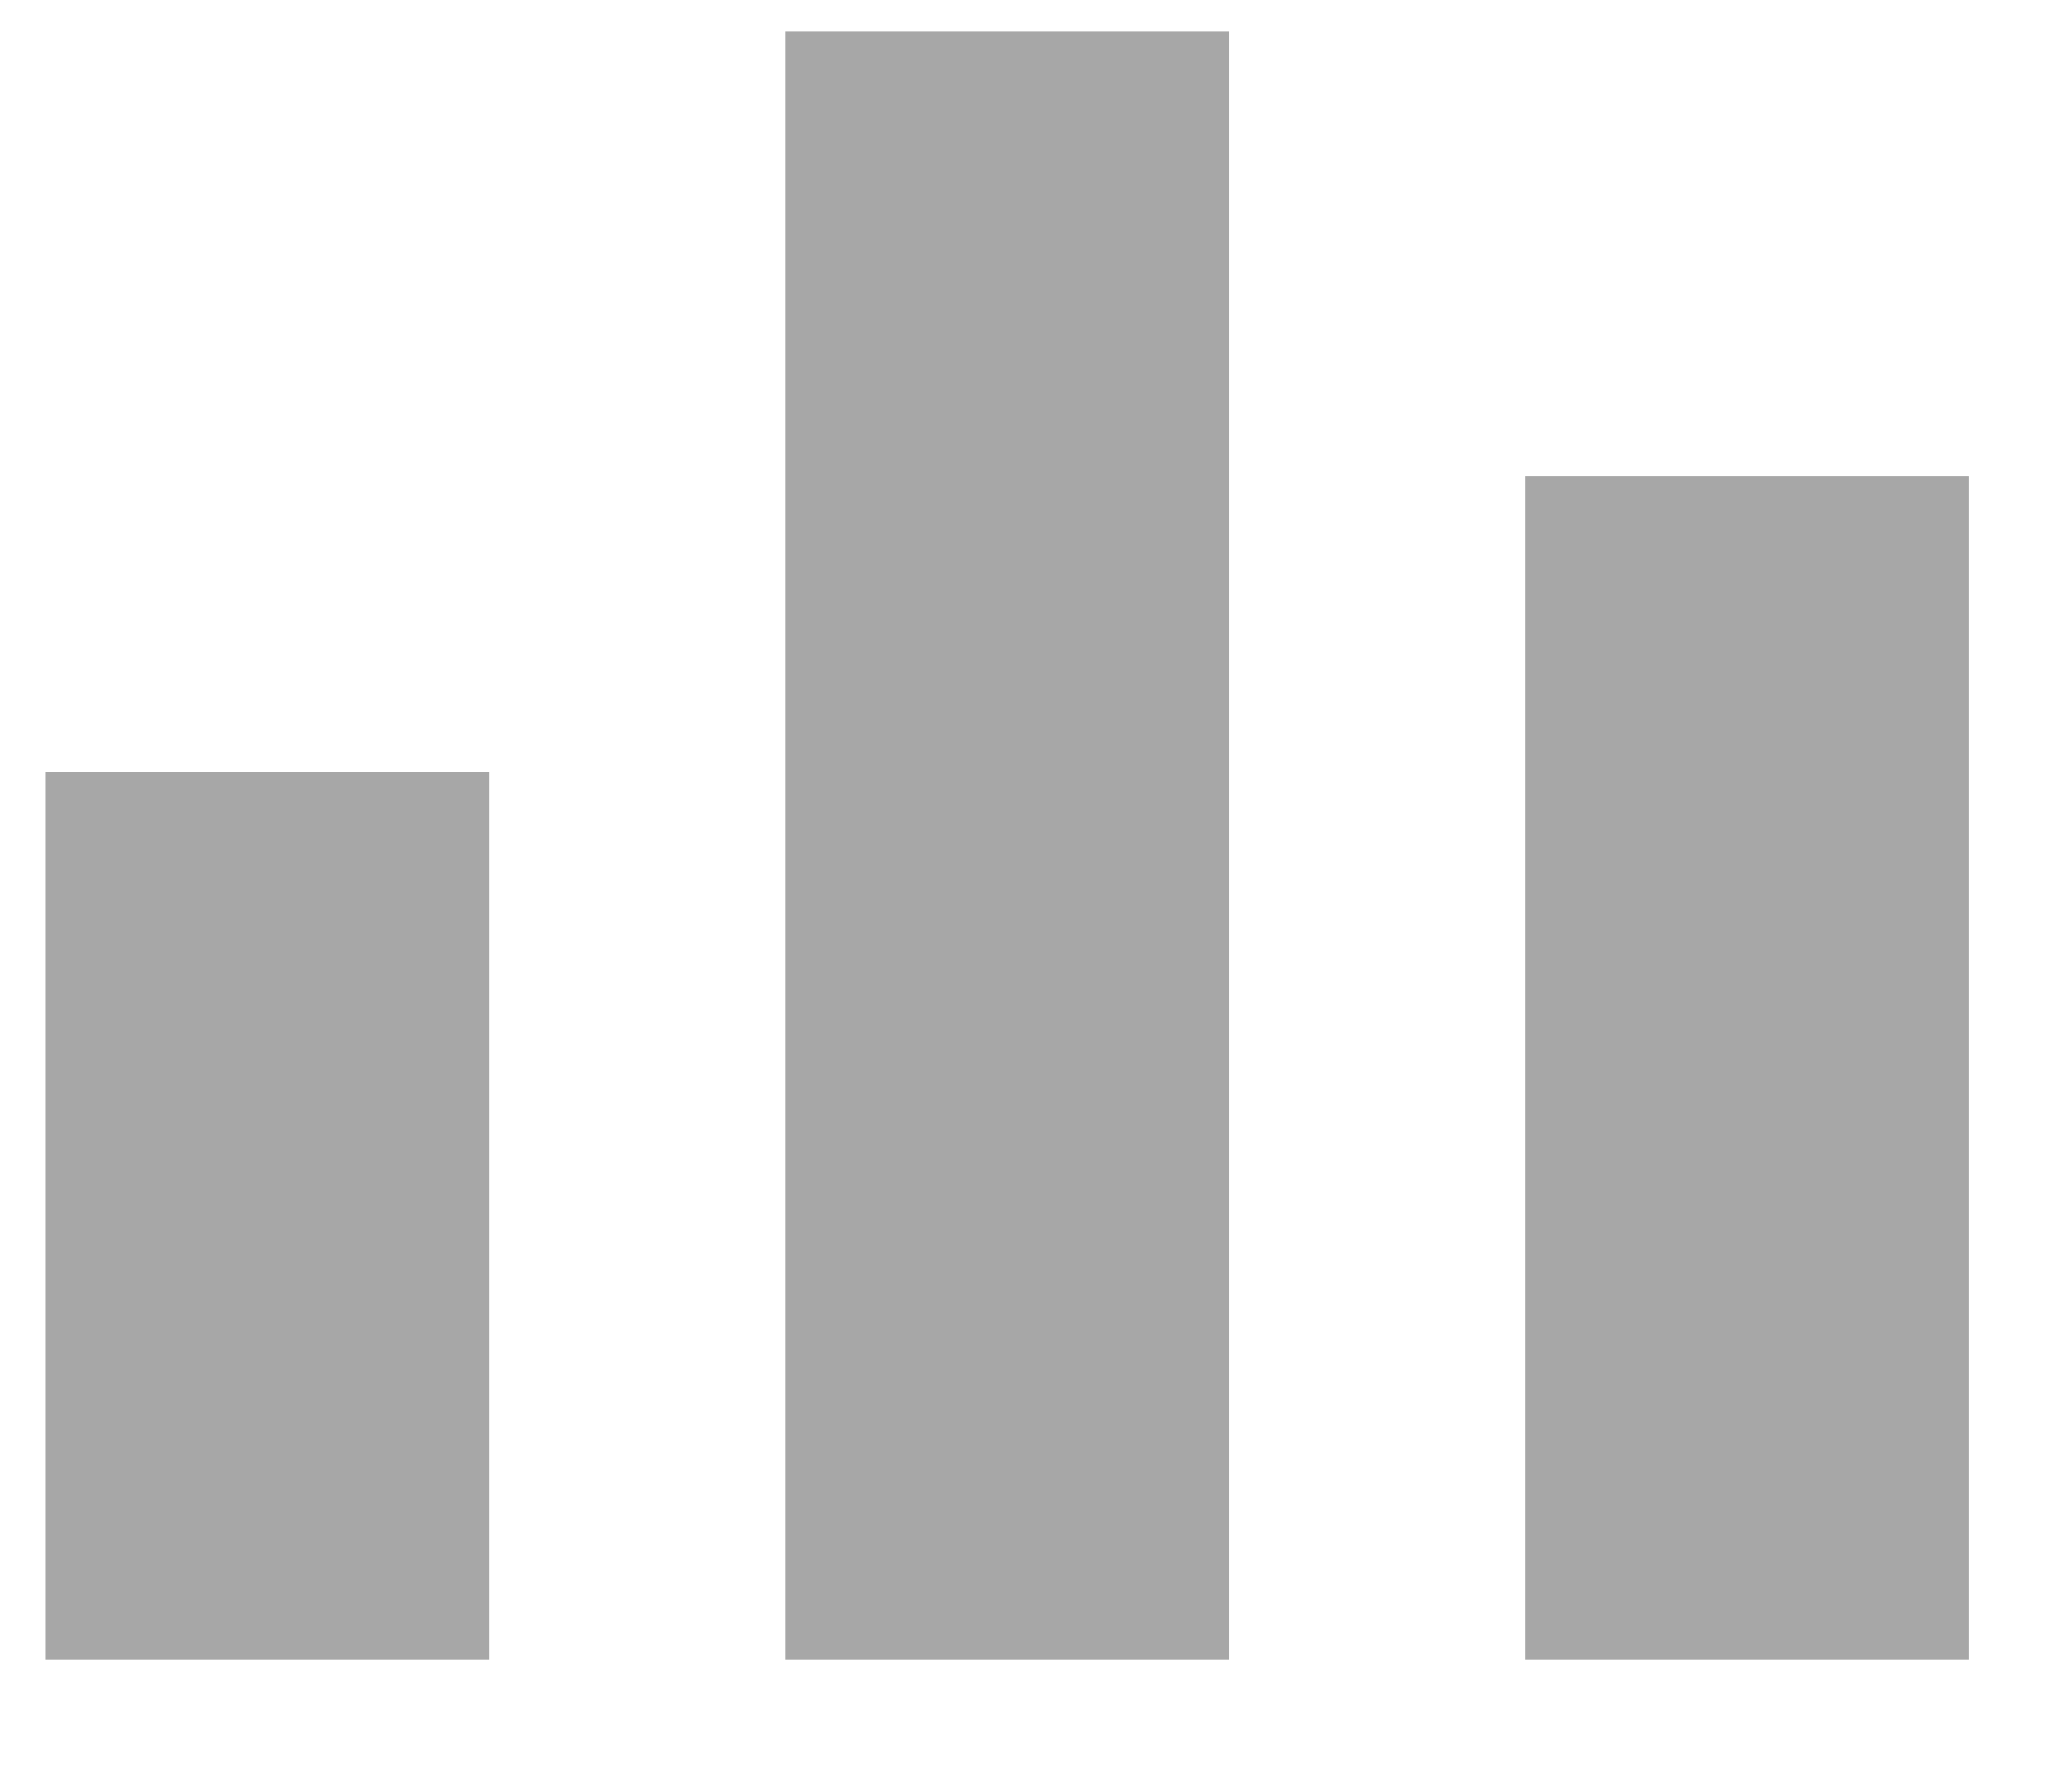 <svg width="14" height="12" viewBox="0 0 14 12" fill="none" xmlns="http://www.w3.org/2000/svg">
<rect x="0.305" y="5.215" width="3" height="6" fill="#A7A7A7"/>
<rect x="10.305" y="3.215" width="3" height="8" fill="#A7A7A7"/>
<rect x="5.305" y="0.215" width="3" height="11" fill="#A7A7A7"/>
</svg>
